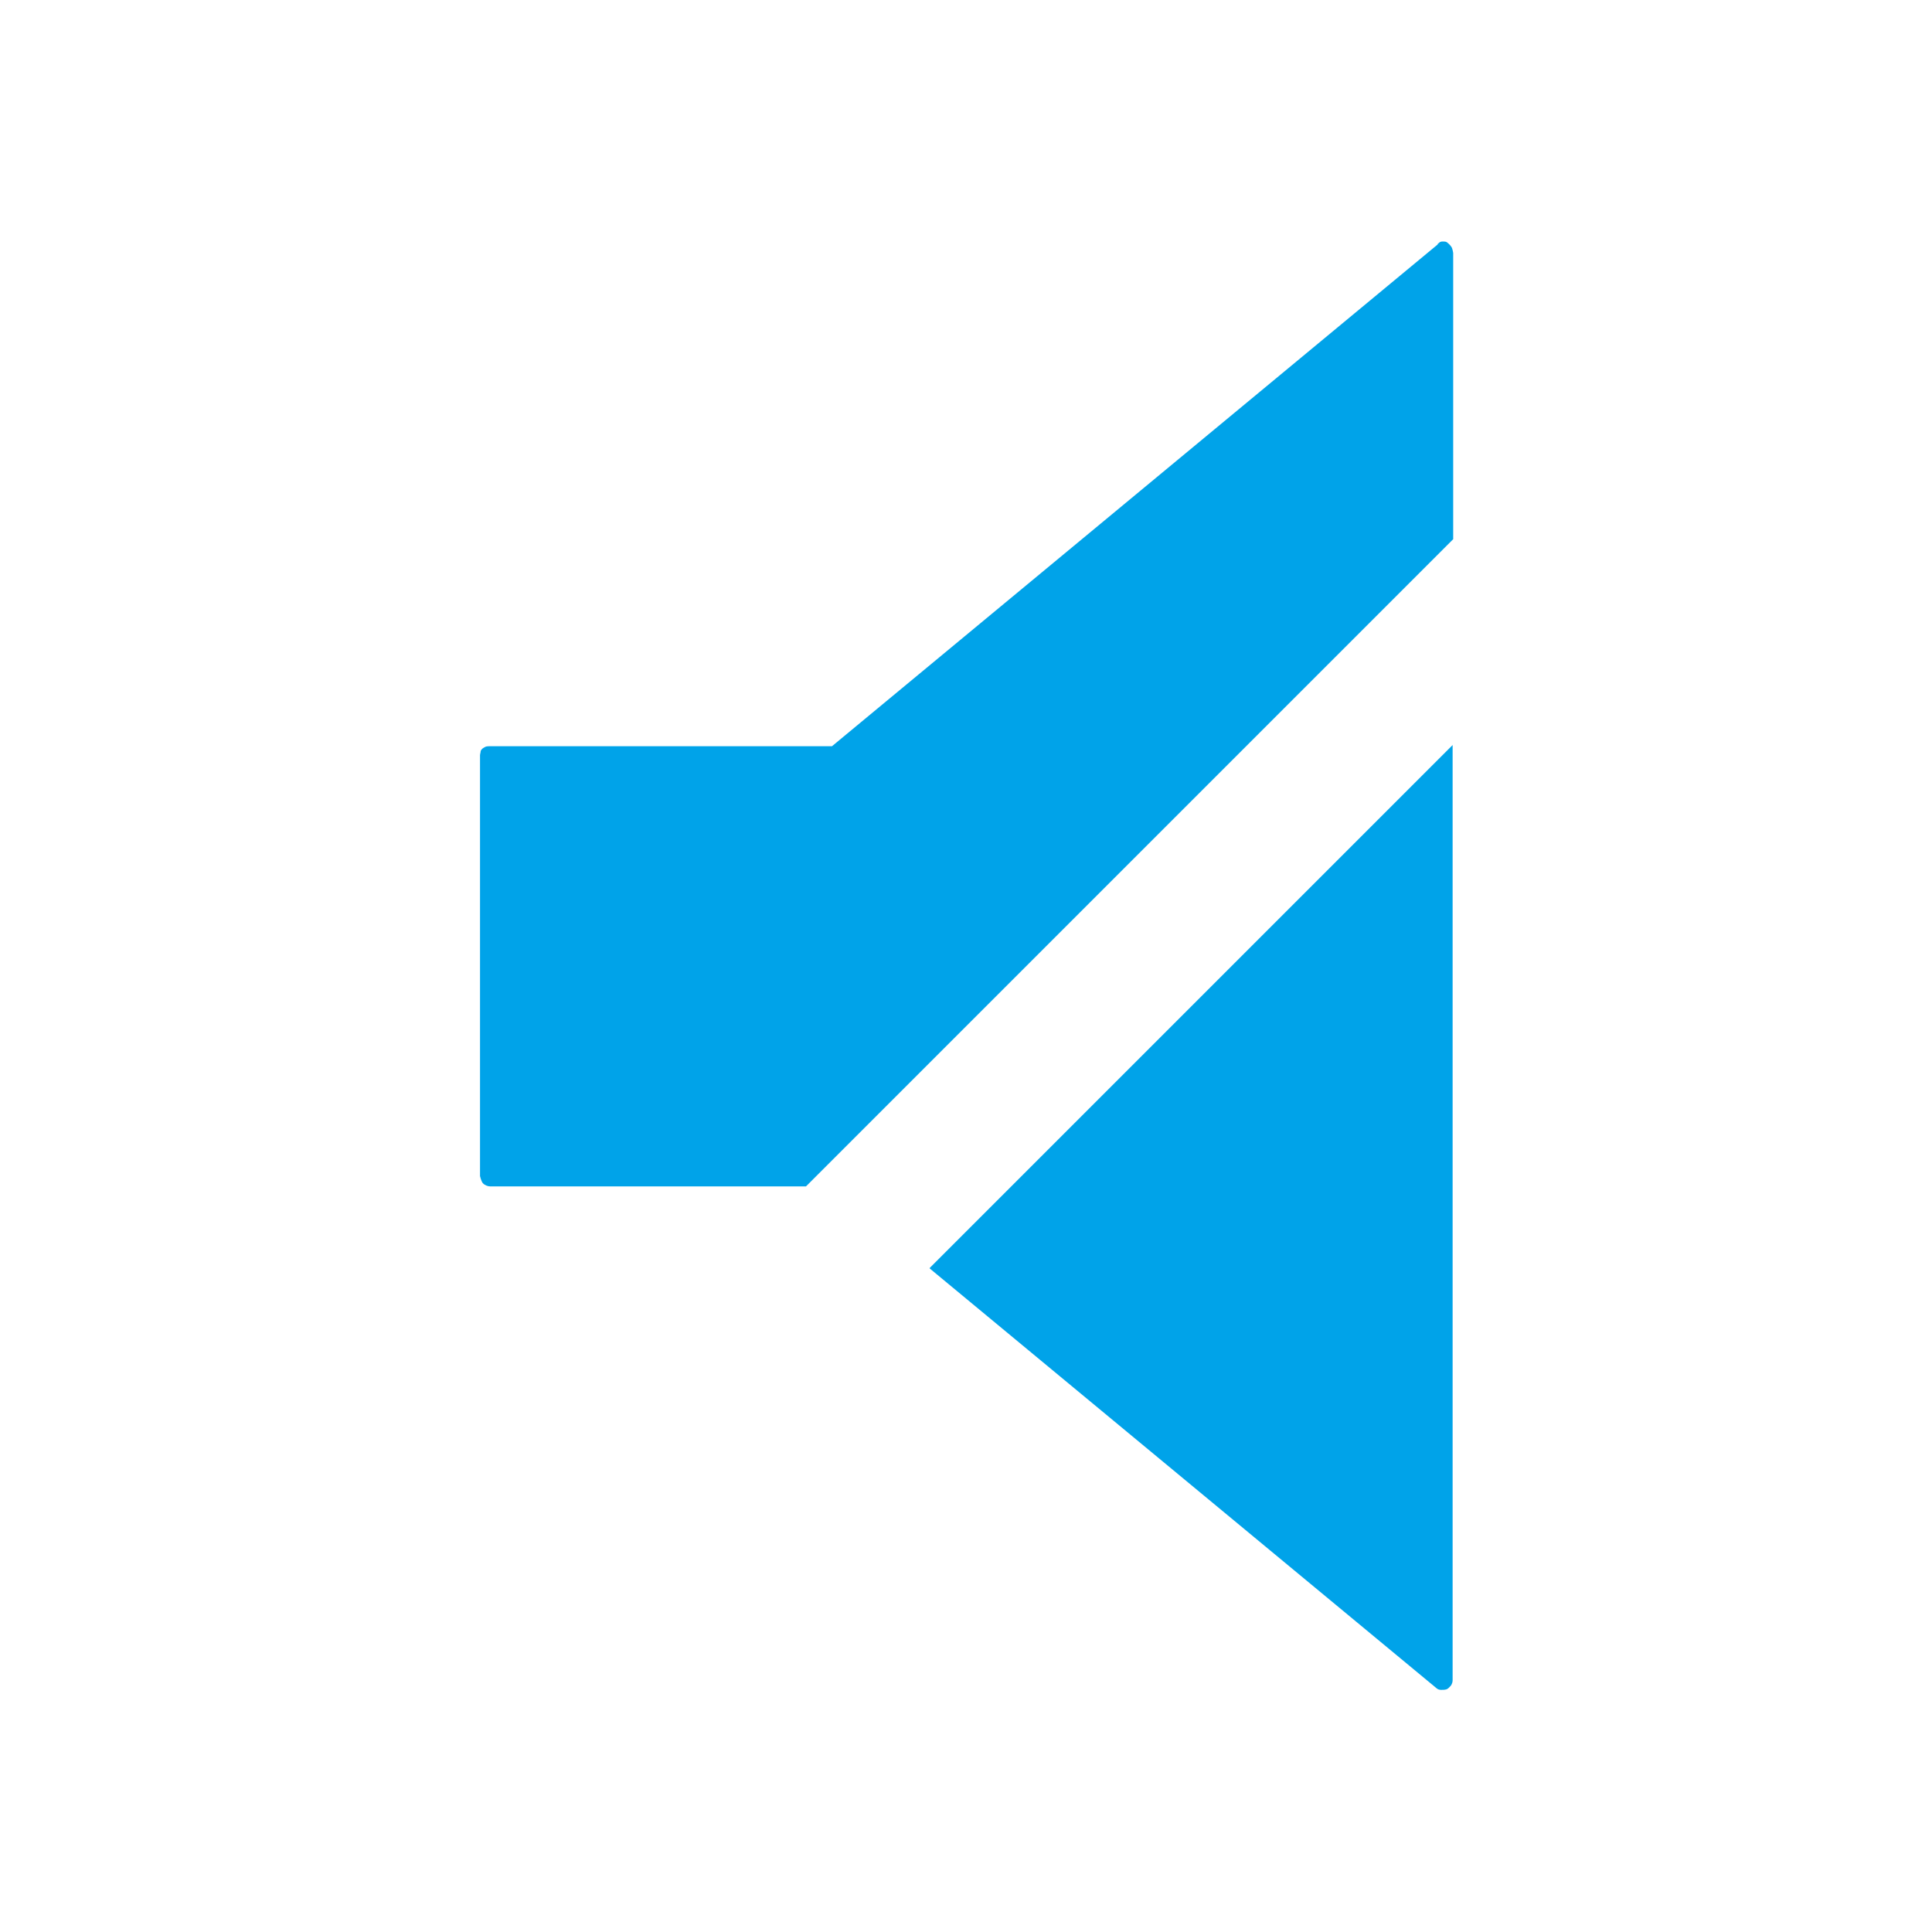 <svg width="24" height="24" viewBox="0 0 24 24" fill="none" xmlns="http://www.w3.org/2000/svg">
  <g clip-path="url(#clip0_2141_233)">
    <path
      d="M18.052 6.697V3.143C18.052 3.143 18.045 3.09 18.03 3.067C18.015 3.045 17.992 3.022 17.97 3.007C17.955 3 17.94 3 17.918 3C17.902 3 17.88 3.007 17.872 3.022H17.865L17.858 3.038L10.47 9.158L10.335 9.27H6.075C6.075 9.27 6.045 9.27 6.03 9.277C6.015 9.285 6 9.293 5.992 9.3C5.985 9.307 5.97 9.322 5.97 9.338C5.97 9.352 5.963 9.367 5.963 9.383V14.61C5.963 14.61 5.978 14.678 6 14.7C6.022 14.723 6.06 14.738 6.09 14.738H10.012L18.06 6.69L18.052 6.697Z"
      fill="#00A3E9" />
    <path
      d="M11.55 15.758L17.843 20.97C17.858 20.985 17.88 20.992 17.902 20.992C17.925 20.992 17.948 20.992 17.97 20.985C17.992 20.977 18.008 20.955 18.023 20.94C18.038 20.918 18.045 20.895 18.045 20.872V9.255L11.55 15.75V15.758Z"
      fill="#00A3E9" />
  </g>
  <defs>
    <clipPath id="clip0_2141_233">
      <rect width="24" height="24" fill="white" />
    </clipPath>
  </defs>
</svg>